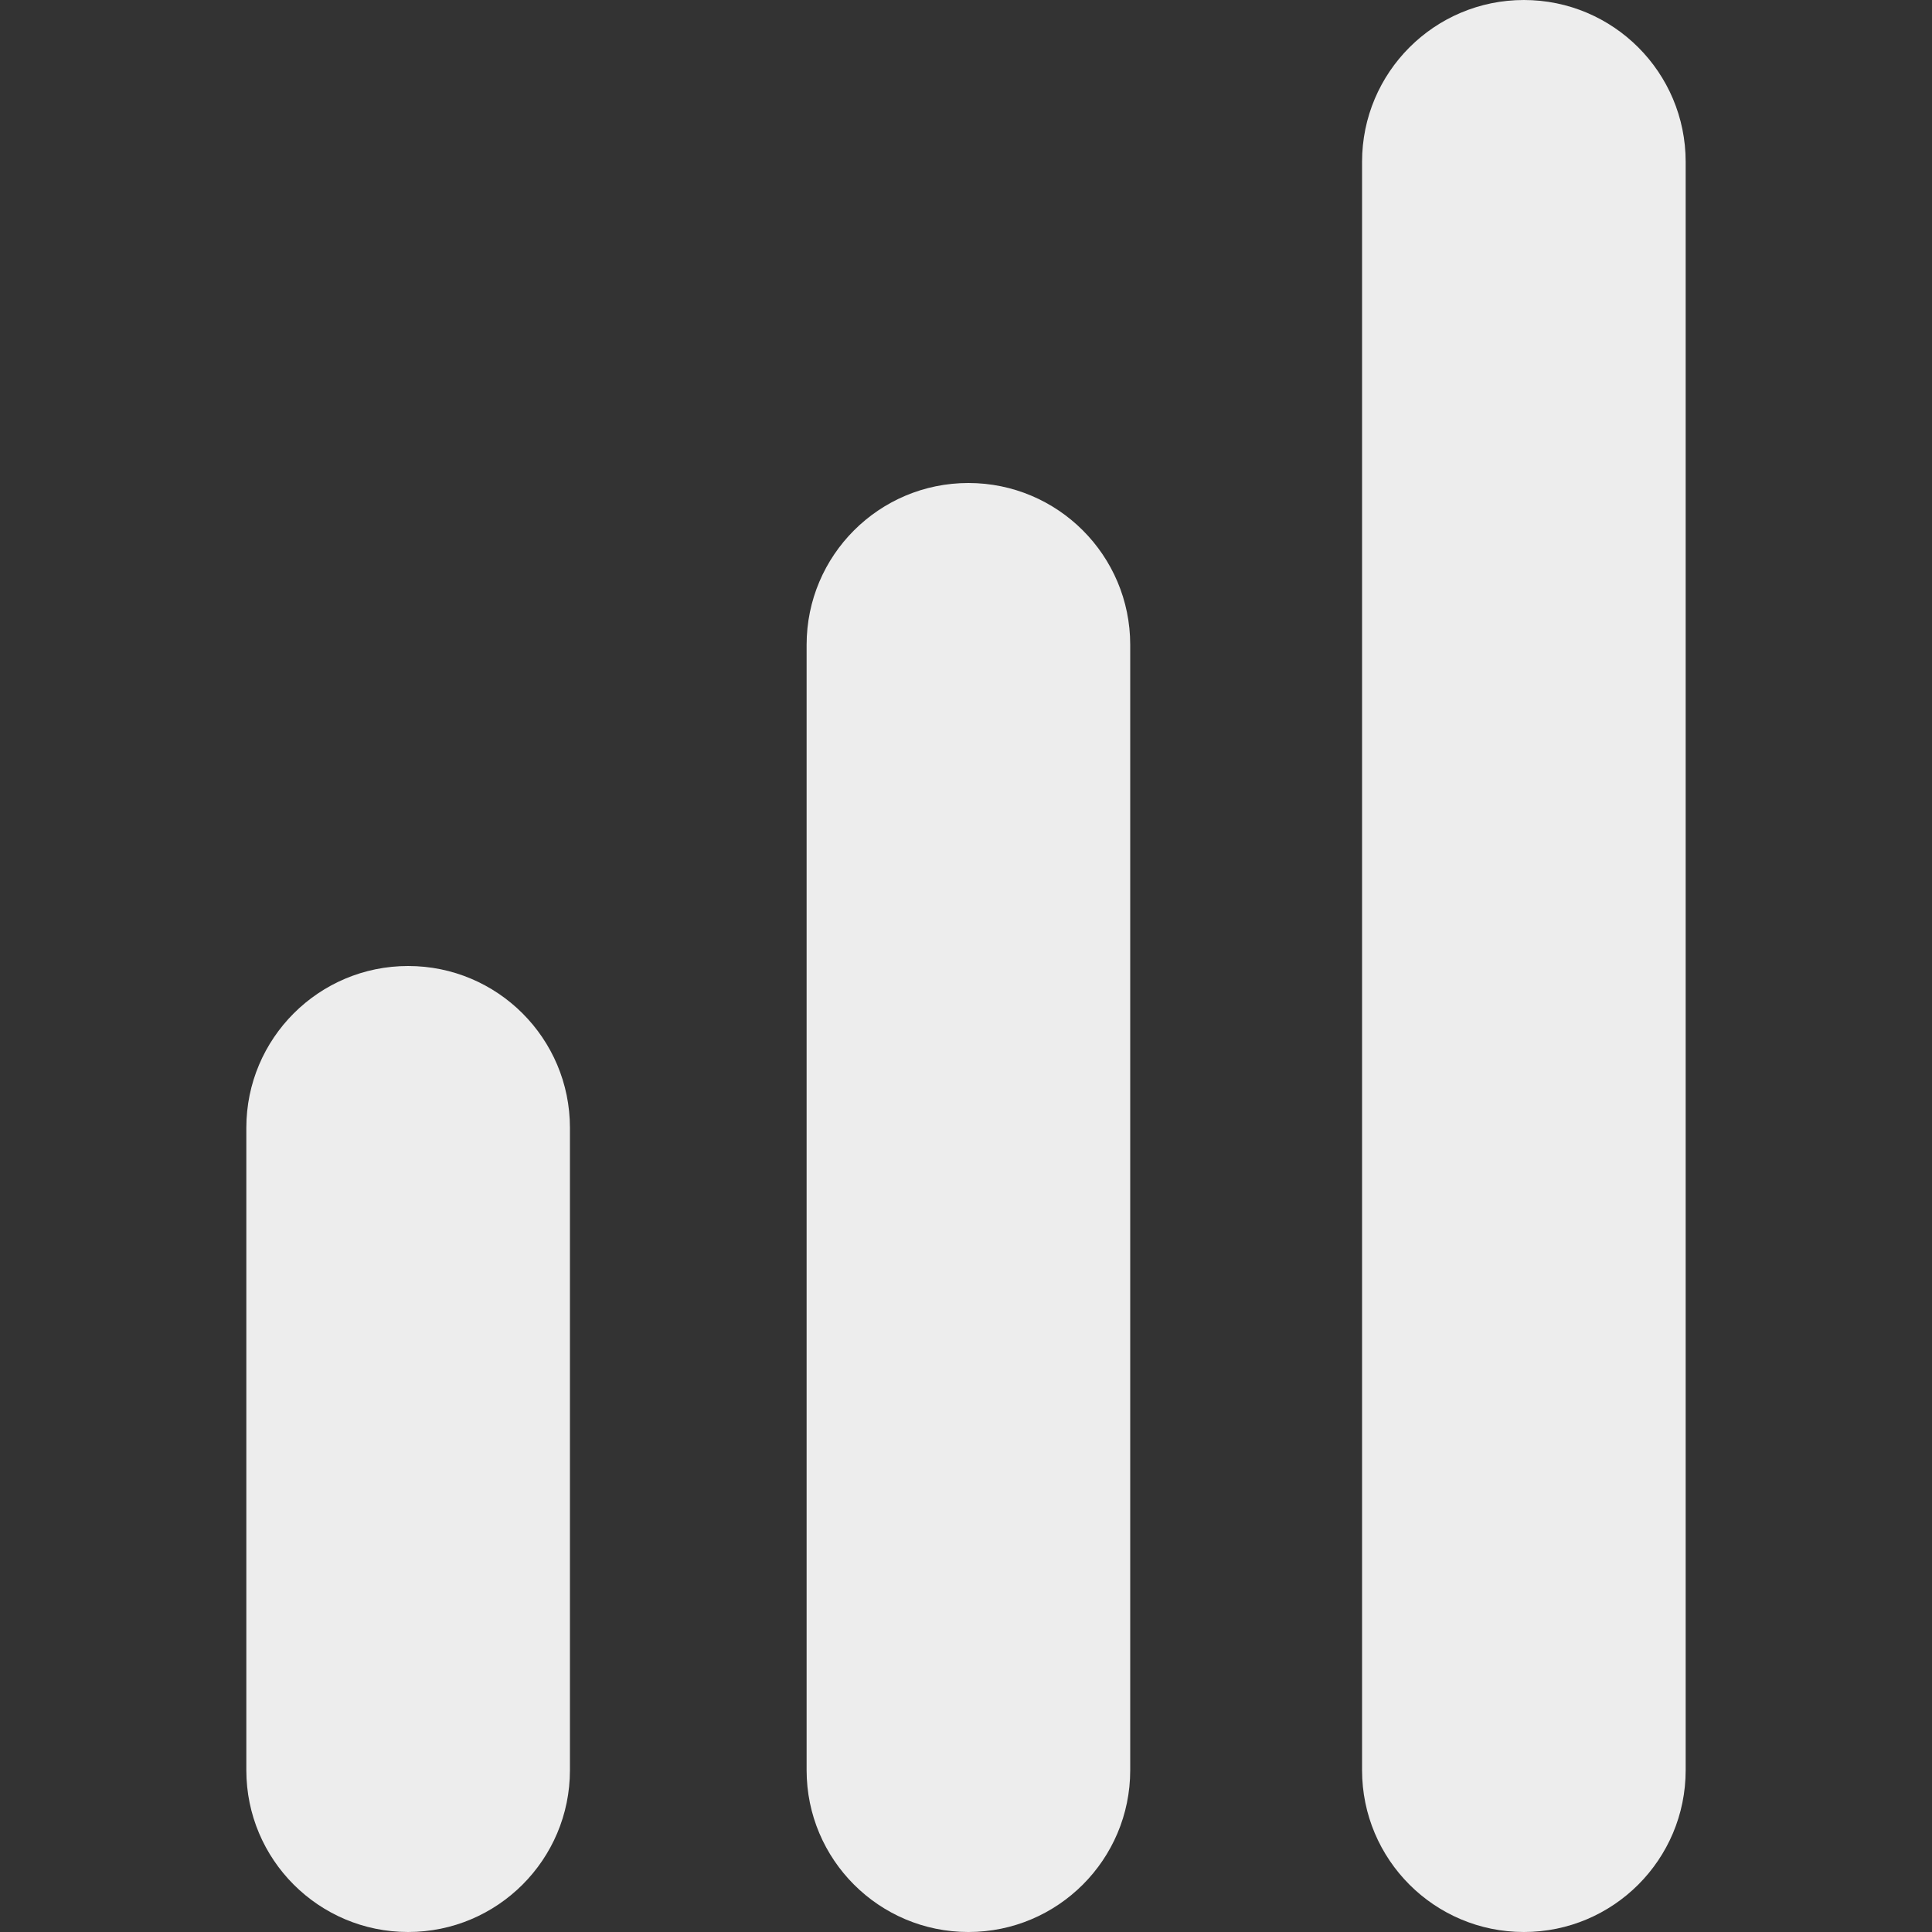 <?xml version="1.0" encoding="utf-8"?>
<svg width="400" height="400" viewBox="0 0 400 400" fill="none" xmlns="http://www.w3.org/2000/svg">
  <rect x="0" y="0" width="400" height="400" fill="#333333" stroke="none"/>
  <defs>
    <clipPath id="clip_path_1">
      <rect width="400" height="400" />
    </clipPath>
  </defs>
  <g clip-path="url(#clip_path_1)">
    <path d="M33.5 0C52.004 0 67 14.996 67 33.5L67 166.5C67 185.004 52.004 200 33.5 200L33.5 200C14.996 200 0 185.004 0 166.5L0 33.5C0 14.996 14.996 0 33.5 0Z" fill="#FFFFFF" fill-opacity="0.91" transform="matrix(1 0 0 1 51 200)" />
    <path d="M33.5 0C52.004 0 67 14.996 67 33.5L67 266.501C67 285.005 52.004 300.001 33.5 300.001L33.5 300.001C14.996 300.001 0 285.005 0 266.501L0 33.5C0 14.996 14.996 0 33.5 0Z" fill="#FFFFFF" fill-opacity="0.91" transform="matrix(1 0 0 1 167 100)" />
    <path d="M33.5 0C52.004 0 67 14.996 67 33.5L67 366.501C67 385.005 52.004 400.001 33.5 400.001L33.5 400.001C14.996 400.001 0 385.005 0 366.501L0 33.5C0 14.996 14.996 0 33.5 0Z" fill="#FFFFFF" fill-opacity="0.91" transform="matrix(1 0 0 1 282 0)" />
  </g>
</svg>